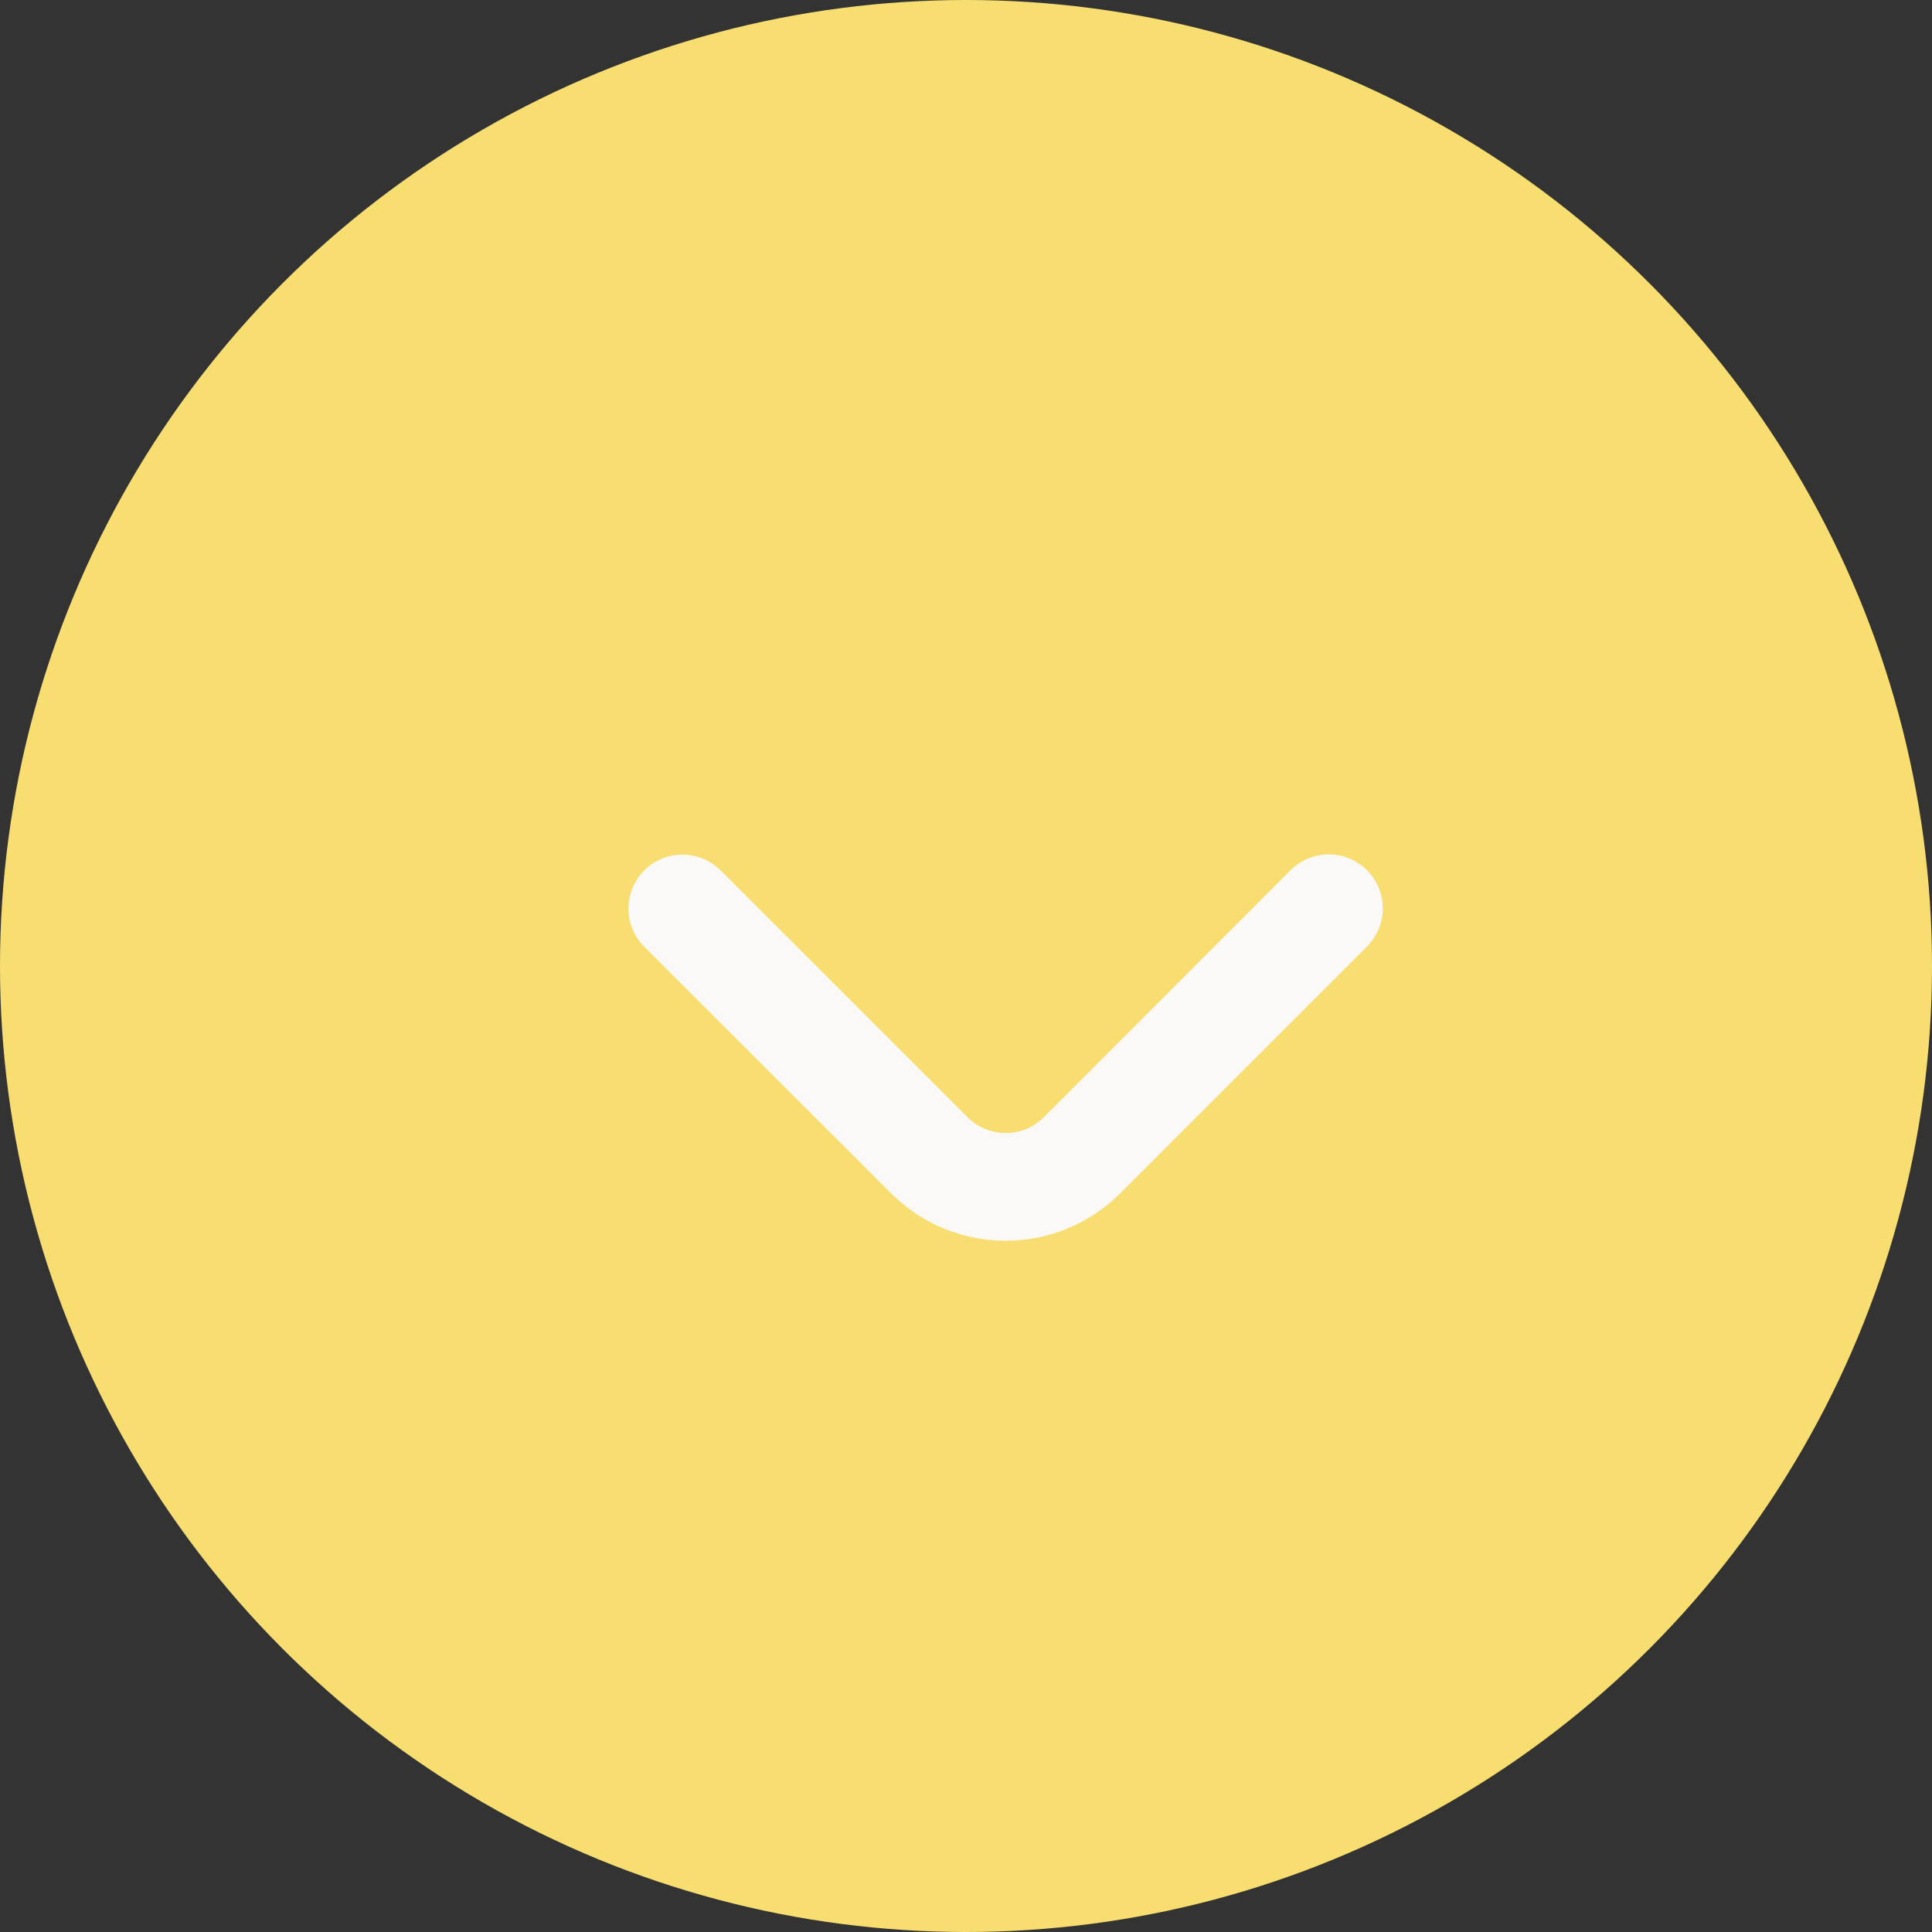 <svg width="40" height="40" viewBox="0 0 40 40" fill="none" xmlns="http://www.w3.org/2000/svg">
<rect x="0" y="0" width="40" height="40" fill="#333333" stroke="none"/>
<circle cx="20" cy="20" r="20" transform="rotate(-180 20 20)" fill="#F8DE71"/>
<path d="M21.611 23.131C21.401 23.34 21.117 23.458 20.821 23.458C20.524 23.458 20.24 23.34 20.031 23.131L14.906 18.008C14.695 17.804 14.413 17.691 14.12 17.694C13.827 17.696 13.547 17.814 13.339 18.021C13.132 18.228 13.015 18.509 13.012 18.802C13.01 19.095 13.122 19.377 13.326 19.588L18.451 24.708C19.079 25.336 19.932 25.689 20.821 25.689C21.71 25.689 22.562 25.336 23.191 24.708L28.316 19.583C28.519 19.372 28.632 19.09 28.629 18.797C28.627 18.504 28.509 18.224 28.302 18.017C28.095 17.809 27.814 17.692 27.521 17.689C27.229 17.687 26.946 17.799 26.735 18.003L21.611 23.131Z" fill="#FAF9F7"/>
</svg>
